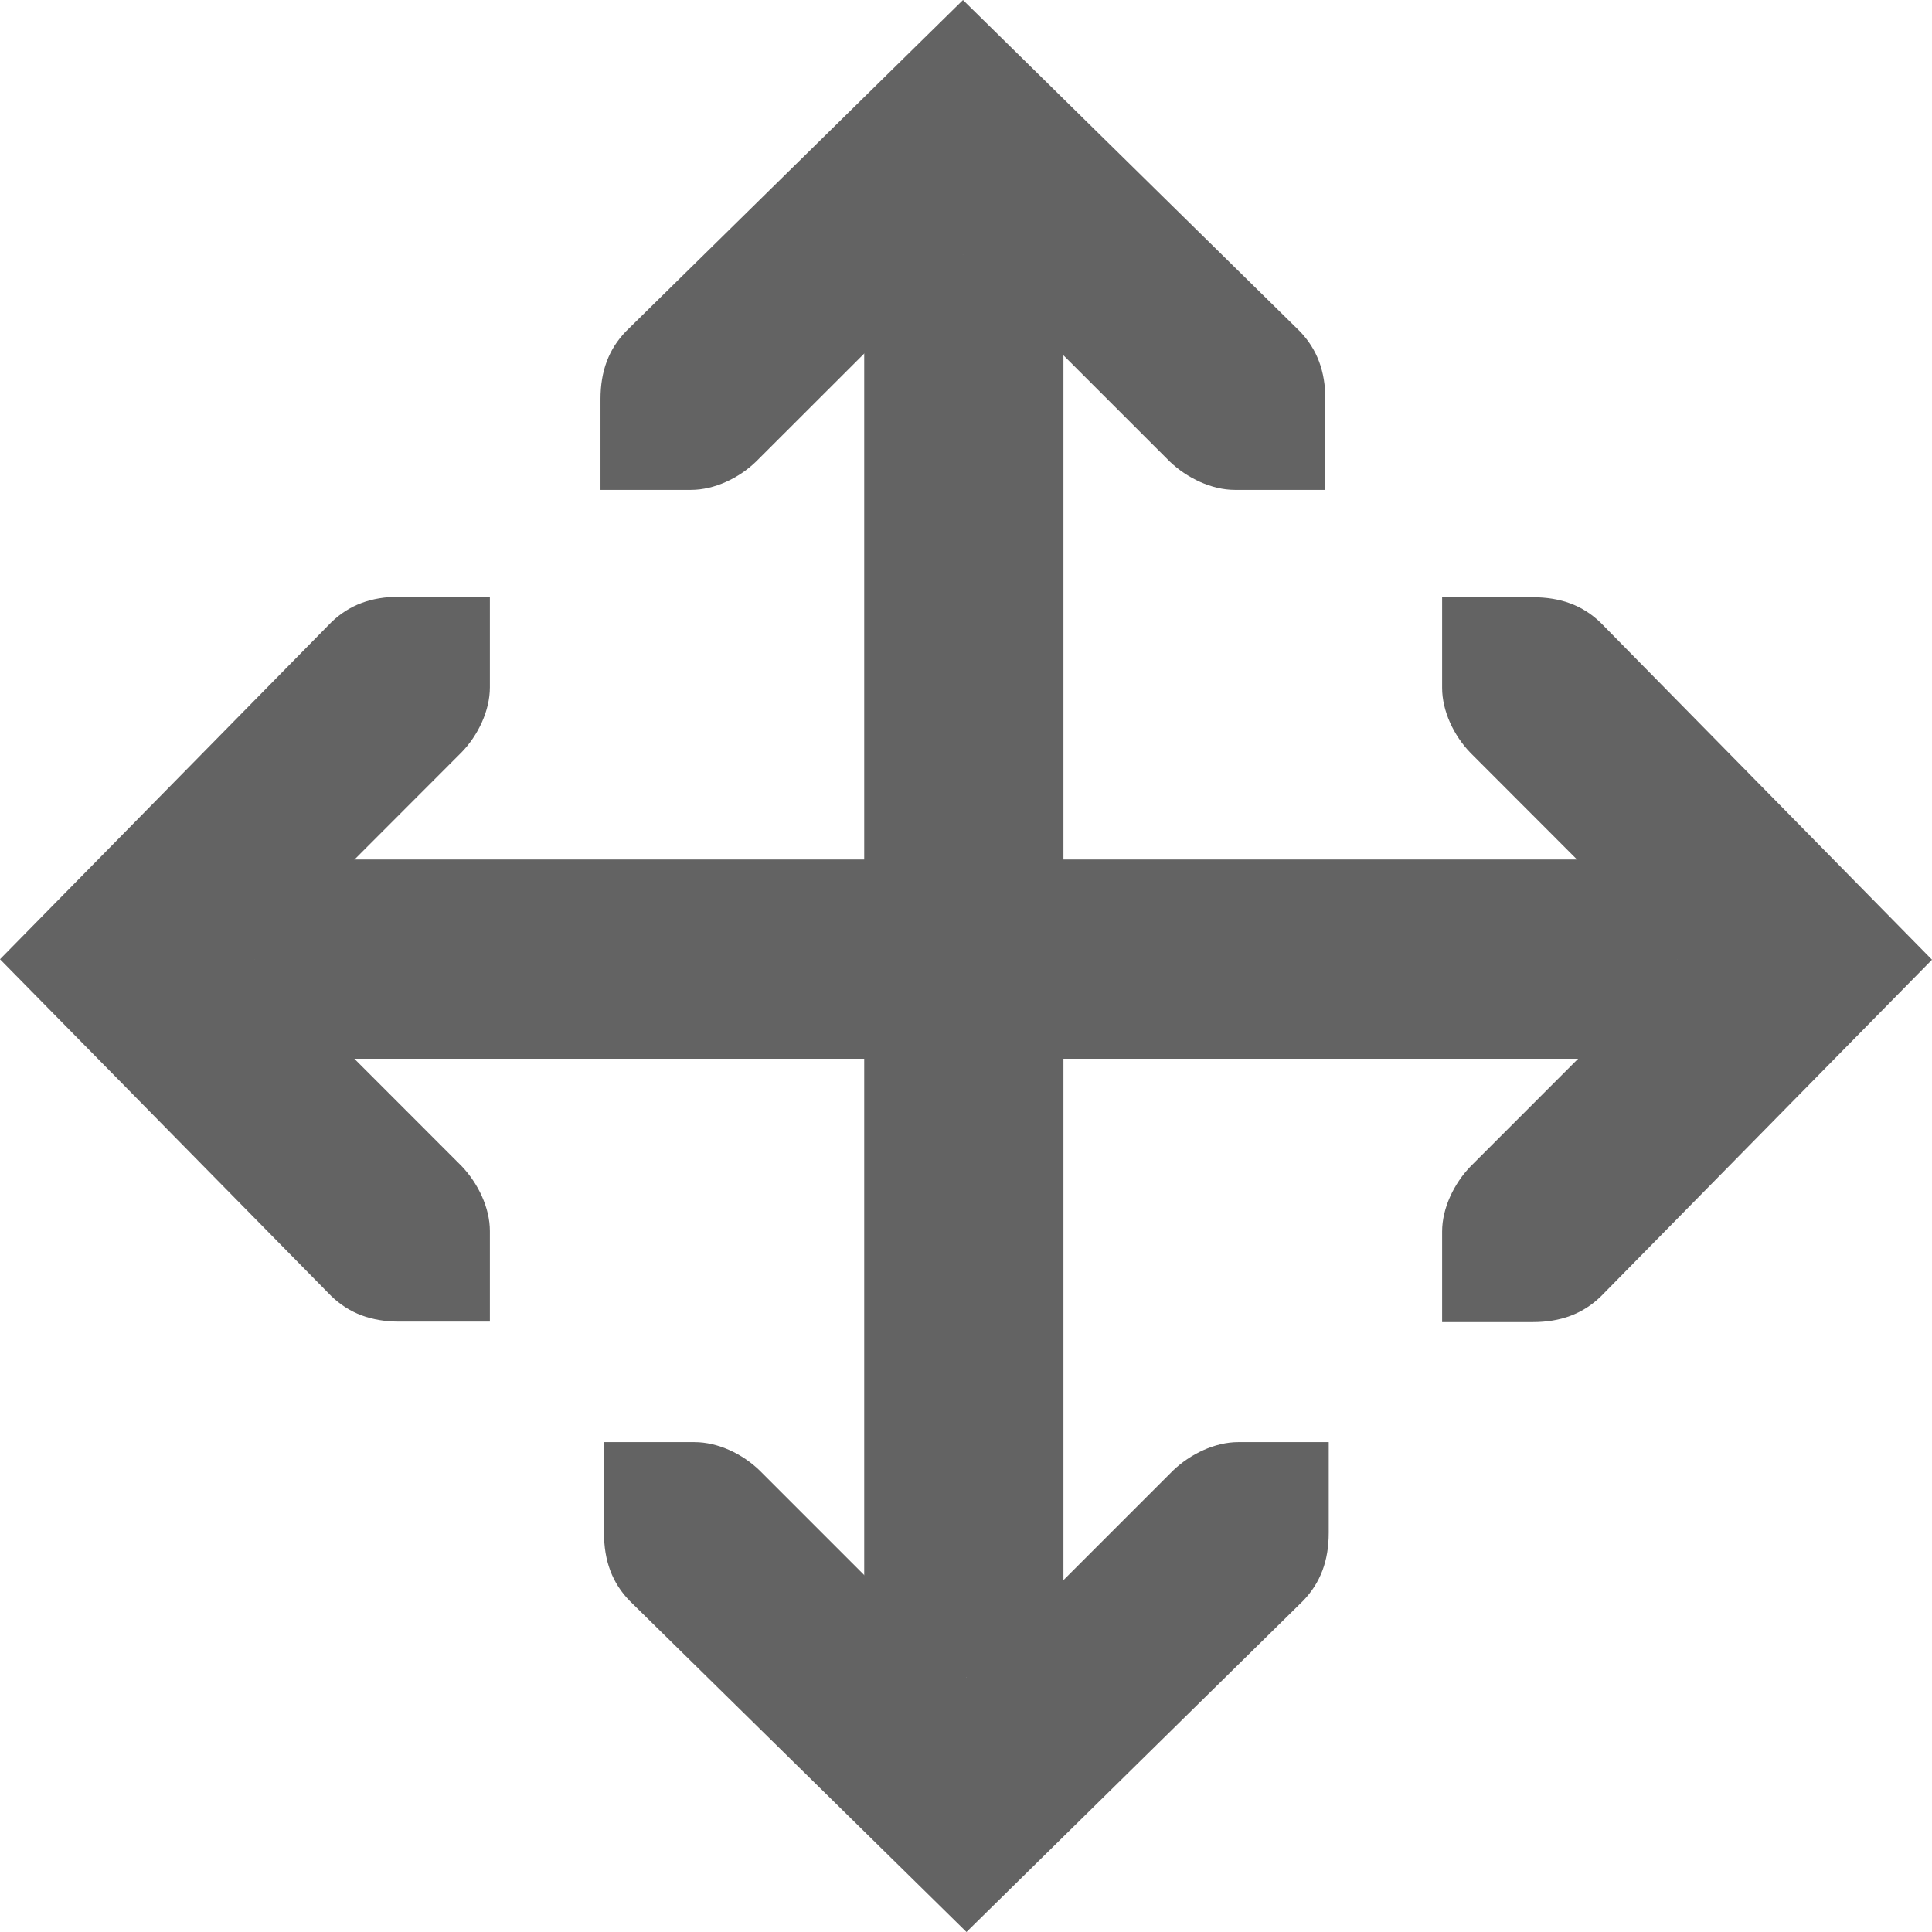 <?xml version="1.0" encoding="UTF-8" standalone="no"?>
<!-- Created with Inkscape (http://www.inkscape.org/) -->

<svg
   xmlns:dc="http://purl.org/dc/elements/1.1/"
   xmlns:cc="http://creativecommons.org/ns#"
   xmlns:rdf="http://www.w3.org/1999/02/22-rdf-syntax-ns#"
   xmlns:svg="http://www.w3.org/2000/svg"
   xmlns="http://www.w3.org/2000/svg"
   xmlns:xlink="http://www.w3.org/1999/xlink"
   xmlns:sodipodi="http://sodipodi.sourceforge.net/DTD/sodipodi-0.dtd"
   xmlns:inkscape="http://www.inkscape.org/namespaces/inkscape"
   version="1.1"
   width="16"
   height="16"
   id="svg3803"
   inkscape:version="0.48.2 r9819"
   sodipodi:docname="im-message-new.svg">
  <sodipodi:namedview
     pagecolor="#ffffff"
     bordercolor="#666666"
     borderopacity="1"
     objecttolerance="10"
     gridtolerance="10"
     guidetolerance="10"
     inkscape:pageopacity="0"
     inkscape:pageshadow="2"
     inkscape:window-width="1092"
     inkscape:window-height="736"
     id="namedview35"
     showgrid="false"
     inkscape:zoom="14.75"
     inkscape:cx="8"
     inkscape:cy="8"
     inkscape:window-x="7"
     inkscape:window-y="24"
     inkscape:window-maximized="0"
     inkscape:current-layer="svg3803" />
  <defs
     id="defs3805">
    <linearGradient
       id="linearGradient4873-275-174-730-0">
      <stop
         id="stop3091-4"
         style="stop-color:#ffffff;stop-opacity:1"
         offset="0" />
      <stop
         id="stop3093-4"
         style="stop-color:#ffffff;stop-opacity:0"
         offset="1" />
    </linearGradient>
    <linearGradient
       id="linearGradient3242-141-111-307-57-927">
      <stop
         id="stop3881"
         style="stop-color:#ffffff;stop-opacity:1"
         offset="0" />
      <stop
         id="stop3883"
         style="stop-color:#b4b4b4;stop-opacity:1"
         offset="1" />
    </linearGradient>
    <linearGradient
       id="linearGradient2490-322-551-880-5-882">
      <stop
         id="stop3887"
         style="stop-color:#8c8c8c;stop-opacity:1"
         offset="0" />
      <stop
         id="stop3889"
         style="stop-color:#b4b4b4;stop-opacity:1"
         offset="1" />
    </linearGradient>
    <radialGradient
       cx="20.573"
       cy="-35.522"
       r="20.397"
       fx="20.573"
       fy="-35.522"
       id="radialGradient3799"
       xlink:href="#linearGradient3242-141-111-307-57-927"
       gradientUnits="userSpaceOnUse"
       gradientTransform="matrix(0,0.496,0.639,0,31.86,-8.096)" />
    <linearGradient
       x1="128.718"
       y1="46.304"
       x2="128.718"
       y2="-5.81"
       id="linearGradient3801"
       xlink:href="#linearGradient2490-322-551-880-5-882"
       gradientUnits="userSpaceOnUse"
       gradientTransform="matrix(-0.203,0,0,0.208,39.275,3.324)" />
    <linearGradient
       x1="139.23"
       y1="-1.707"
       x2="139.23"
       y2="41.87"
       id="linearGradient2901"
       xlink:href="#linearGradient4873-275-174-730-0"
       gradientUnits="userSpaceOnUse"
       gradientTransform="matrix(-0.203,0,0,0.208,39.275,3.324)" />
    <linearGradient
       id="linearGradient3242-7-9">
      <stop
         id="stop3244-5-2"
         style="stop-color:#eef87e;stop-opacity:1"
         offset="0" />
      <stop
         id="stop3246-9-2"
         style="stop-color:#cde34f;stop-opacity:1"
         offset="0.262" />
      <stop
         id="stop3248-7-3"
         style="stop-color:#93b723;stop-opacity:1"
         offset="0.661" />
      <stop
         id="stop3250-8-1"
         style="stop-color:#5a7e0d;stop-opacity:1"
         offset="1" />
    </linearGradient>
    <linearGradient
       id="linearGradient2490-3-8">
      <stop
         id="stop2492-3-3"
         style="stop-color:#365f0e;stop-opacity:1"
         offset="0" />
      <stop
         id="stop2494-8-4"
         style="stop-color:#84a718;stop-opacity:1"
         offset="1" />
    </linearGradient>
    <linearGradient
       x1="24.139"
       y1="7.048"
       x2="24.139"
       y2="39.268"
       id="linearGradient5530"
       xlink:href="#linearGradient3943-2"
       gradientUnits="userSpaceOnUse"
       gradientTransform="matrix(0.201,0,0,0.2,7.413,7.309)" />
    <linearGradient
       id="linearGradient3943-2">
      <stop
         id="stop3945-2"
         style="stop-color:#ffffff;stop-opacity:1"
         offset="0" />
      <stop
         id="stop3947-4"
         style="stop-color:#ffffff;stop-opacity:0"
         offset="1" />
    </linearGradient>
    <radialGradient
       cx="69.448"
       cy="51.695"
       r="31"
       fx="69.448"
       fy="51.695"
       id="radialGradient3893"
       xlink:href="#linearGradient3242-7-9"
       gradientUnits="userSpaceOnUse"
       gradientTransform="matrix(0,0.25,-0.273,0,25.245,-8.077)" />
    <linearGradient
       x1="72.422"
       y1="124.756"
       x2="72.422"
       y2="51.244"
       id="linearGradient3895"
       xlink:href="#linearGradient2490-3-8"
       gradientUnits="userSpaceOnUse"
       gradientTransform="matrix(0.104,0,0,0.105,2.841,2.775)" />
  </defs>
  <g
     transform="matrix(-0.825,0,0,-0.825,31.154,258.679)"
     id="g15401"
     style="fill:#636363;fill-opacity:1;display:inline" />
  <path
     inkscape:connector-curvature="0"
     d="m 2.111,7.118 0,1.65 11.779,0 0,-1.65 -11.779,0 z"
     id="path15405"
     style="font-size:medium;font-style:normal;font-variant:normal;font-weight:normal;font-stretch:normal;text-indent:0;text-align:start;text-decoration:none;line-height:normal;letter-spacing:normal;word-spacing:normal;text-transform:none;direction:ltr;block-progression:tb;writing-mode:lr-tb;text-anchor:start;baseline-shift:baseline;color:#000000;fill:#636363;fill-opacity:1;stroke:none;stroke-width:2;marker:none;visibility:visible;display:inline;overflow:visible;enable-background:accumulate;font-family:Sans;-inkscape-font-specification:Sans" />
  <path
     inkscape:connector-curvature="0"
     d="m 11.943,4.946 0,0.75 c 0,0.193 0.097,0.397 0.235,0.539 L 13.889,7.948 12.178,9.66 C 12.041,9.802 11.943,10.006 11.943,10.199 l 0,0.75 0.75,0 c 0.232,0 0.414,-0.068 0.563,-0.211 L 16,7.948 13.256,5.157 C 13.108,5.014 12.926,4.946 12.694,4.946 z"
     id="rect3217-6-2-2-4-85-5"
     sodipodi:nodetypes="ccccccccccccc"
     style="font-size:medium;font-style:normal;font-variant:normal;font-weight:normal;font-stretch:normal;text-indent:0;text-align:start;text-decoration:none;line-height:normal;letter-spacing:normal;word-spacing:normal;text-transform:none;direction:ltr;block-progression:tb;writing-mode:lr-tb;text-anchor:start;color:#bebebe;fill:#636363;fill-opacity:1;stroke:none;stroke-width:2;marker:none;visibility:visible;display:inline;overflow:visible;enable-background:accumulate;font-family:Bitstream Vera Sans;-inkscape-font-specification:Bitstream Vera Sans" />
  <path
     inkscape:connector-curvature="0"
     d="m 4.057,4.942 0,0.75 c 0,0.193 -0.097,0.397 -0.235,0.539 L 2.111,7.944 3.822,9.656 C 3.959,9.799 4.057,10.002 4.057,10.195 l 0,0.75 -0.75,0 c -0.232,0 -0.414,-0.068 -0.563,-0.211 L 0,7.944 2.744,5.153 C 2.892,5.01 3.074,4.942 3.306,4.942 z"
     id="rect3217-6-2-2-4-85-5-2"
     sodipodi:nodetypes="ccccccccccccc"
     style="font-size:medium;font-style:normal;font-variant:normal;font-weight:normal;font-stretch:normal;text-indent:0;text-align:start;text-decoration:none;line-height:normal;letter-spacing:normal;word-spacing:normal;text-transform:none;direction:ltr;block-progression:tb;writing-mode:lr-tb;text-anchor:start;color:#bebebe;fill:#636363;fill-opacity:1;stroke:none;stroke-width:2;marker:none;visibility:visible;display:inline;overflow:visible;enable-background:accumulate;font-family:Bitstream Vera Sans;-inkscape-font-specification:Bitstream Vera Sans" />
  <g
     style="fill:#636363;fill-opacity:1;display:inline"
     id="g3004"
     transform="matrix(0,0.825,-0.825,0,258.718,-15.154)" />
  <path
     style="font-size:medium;font-style:normal;font-variant:normal;font-weight:normal;font-stretch:normal;text-indent:0;text-align:start;text-decoration:none;line-height:normal;letter-spacing:normal;word-spacing:normal;text-transform:none;direction:ltr;block-progression:tb;writing-mode:lr-tb;text-anchor:start;baseline-shift:baseline;color:#000000;fill:#636363;fill-opacity:1;stroke:none;stroke-width:2;marker:none;visibility:visible;display:inline;overflow:visible;enable-background:accumulate;font-family:Sans;-inkscape-font-specification:Sans"
     id="path3006"
     d="m 7.157,13.889 1.65,0 0,-11.779 -1.65,0 0,11.779 z"
     inkscape:connector-curvature="0" />
  <path
     style="font-size:medium;font-style:normal;font-variant:normal;font-weight:normal;font-stretch:normal;text-indent:0;text-align:start;text-decoration:none;line-height:normal;letter-spacing:normal;word-spacing:normal;text-transform:none;direction:ltr;block-progression:tb;writing-mode:lr-tb;text-anchor:start;color:#bebebe;fill:#636363;fill-opacity:1;stroke:none;stroke-width:2;marker:none;visibility:visible;display:inline;overflow:visible;enable-background:accumulate;font-family:Bitstream Vera Sans;-inkscape-font-specification:Bitstream Vera Sans"
     sodipodi:nodetypes="ccccccccccccc"
     id="path3008"
     d="m 4.973,4.057 0.75,0 c 0.193,0 0.397,-0.097 0.539,-0.235 L 7.975,2.111 9.687,3.822 c 0.143,0.137 0.347,0.235 0.539,0.235 l 0.75,0 0,-0.75 c 0,-0.232 -0.068,-0.414 -0.211,-0.563 L 7.975,0 5.184,2.744 C 5.041,2.892 4.973,3.074 4.973,3.306 z"
     inkscape:connector-curvature="0" />
  <path
     style="font-size:medium;font-style:normal;font-variant:normal;font-weight:normal;font-stretch:normal;text-indent:0;text-align:start;text-decoration:none;line-height:normal;letter-spacing:normal;word-spacing:normal;text-transform:none;direction:ltr;block-progression:tb;writing-mode:lr-tb;text-anchor:start;color:#bebebe;fill:#636363;fill-opacity:1;stroke:none;stroke-width:2;marker:none;visibility:visible;display:inline;overflow:visible;enable-background:accumulate;font-family:Bitstream Vera Sans;-inkscape-font-specification:Bitstream Vera Sans"
     sodipodi:nodetypes="ccccccccccccc"
     id="path3010"
     d="m 5.002,11.943 0.75,0 c 0.193,0 0.397,0.097 0.539,0.235 l 1.712,1.712 1.712,-1.712 c 0.143,-0.137 0.347,-0.235 0.539,-0.235 l 0.75,0 0,0.75 c 0,0.232 -0.068,0.414 -0.211,0.563 L 8.004,16 5.213,13.256 C 5.07,13.108 5.002,12.926 5.002,12.694 z"
     inkscape:connector-curvature="0" />
</svg>
